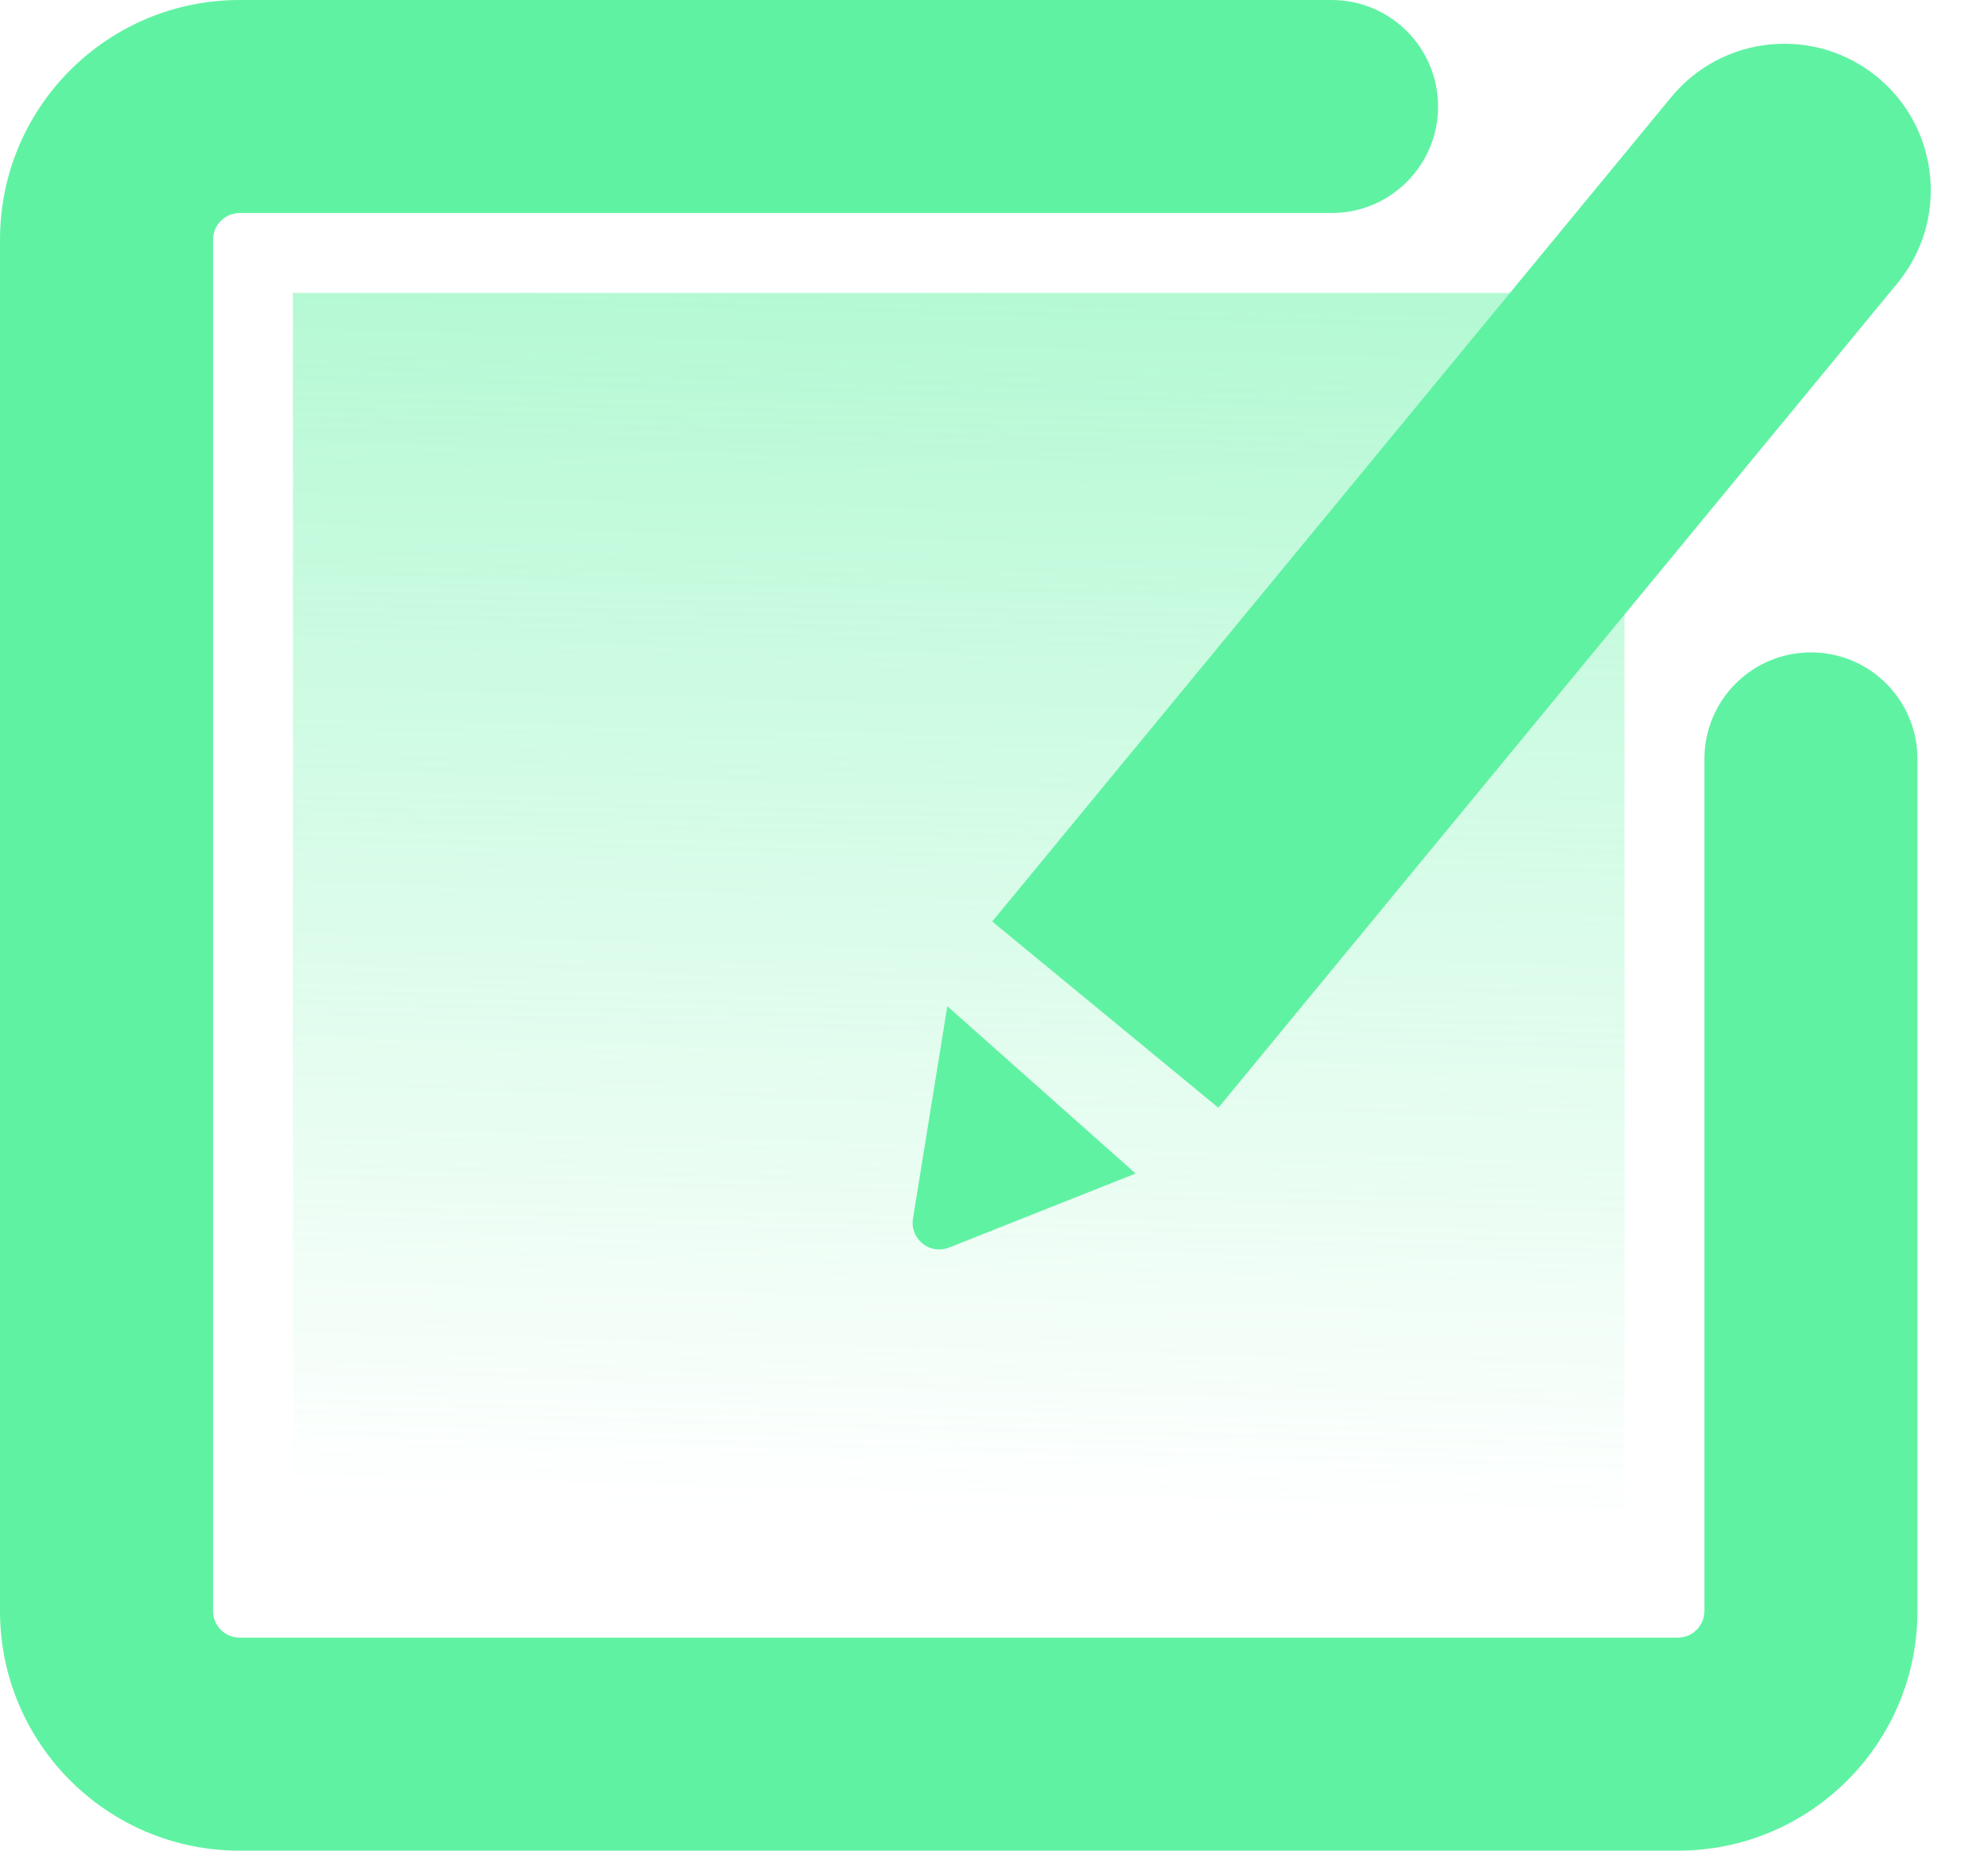 <svg width="29" height="27" viewBox="0 0 29 27" fill="none" xmlns="http://www.w3.org/2000/svg">
<path d="M4.273 4.273H23.698V22.144H4.273V4.273Z" fill="url(#paint0_linear_14_253)"/>
<path fill-rule="evenodd" clip-rule="evenodd" d="M27.387 1.125C28.298 1.876 28.428 3.222 27.678 4.133L17.773 16.161L14.474 13.444L24.379 1.417C25.13 0.506 26.476 0.375 27.387 1.125Z" fill="#60F2A3"/>
<path d="M13.318 17.778L13.819 14.68L16.566 17.121L13.845 18.201C13.564 18.312 13.27 18.076 13.318 17.778Z" fill="#60F2A3"/>
<path fill-rule="evenodd" clip-rule="evenodd" d="M0 3.496C0 1.565 1.565 0 3.496 0H19.424C20.283 0 20.978 0.696 20.978 1.554C20.978 2.412 20.283 3.108 19.424 3.108H3.496C3.282 3.108 3.108 3.282 3.108 3.496V23.504C3.108 23.718 3.282 23.892 3.496 23.892H24.475C24.689 23.892 24.863 23.718 24.863 23.504V11.072C24.863 10.214 25.559 9.518 26.417 9.518C27.276 9.518 27.971 10.214 27.971 11.072V23.504C27.971 25.435 26.406 27 24.475 27H3.496C1.565 27 0 25.435 0 23.504V3.496Z" fill="#60F2A3"/>
<defs>
<linearGradient id="paint0_linear_14_253" x1="14.115" y1="-15.92" x2="13.138" y2="22.122" gradientUnits="userSpaceOnUse">
<stop stop-color="#60F2A3"/>
<stop offset="1" stop-color="#60F2A3" stop-opacity="0"/>
</linearGradient>
</defs>
</svg>
